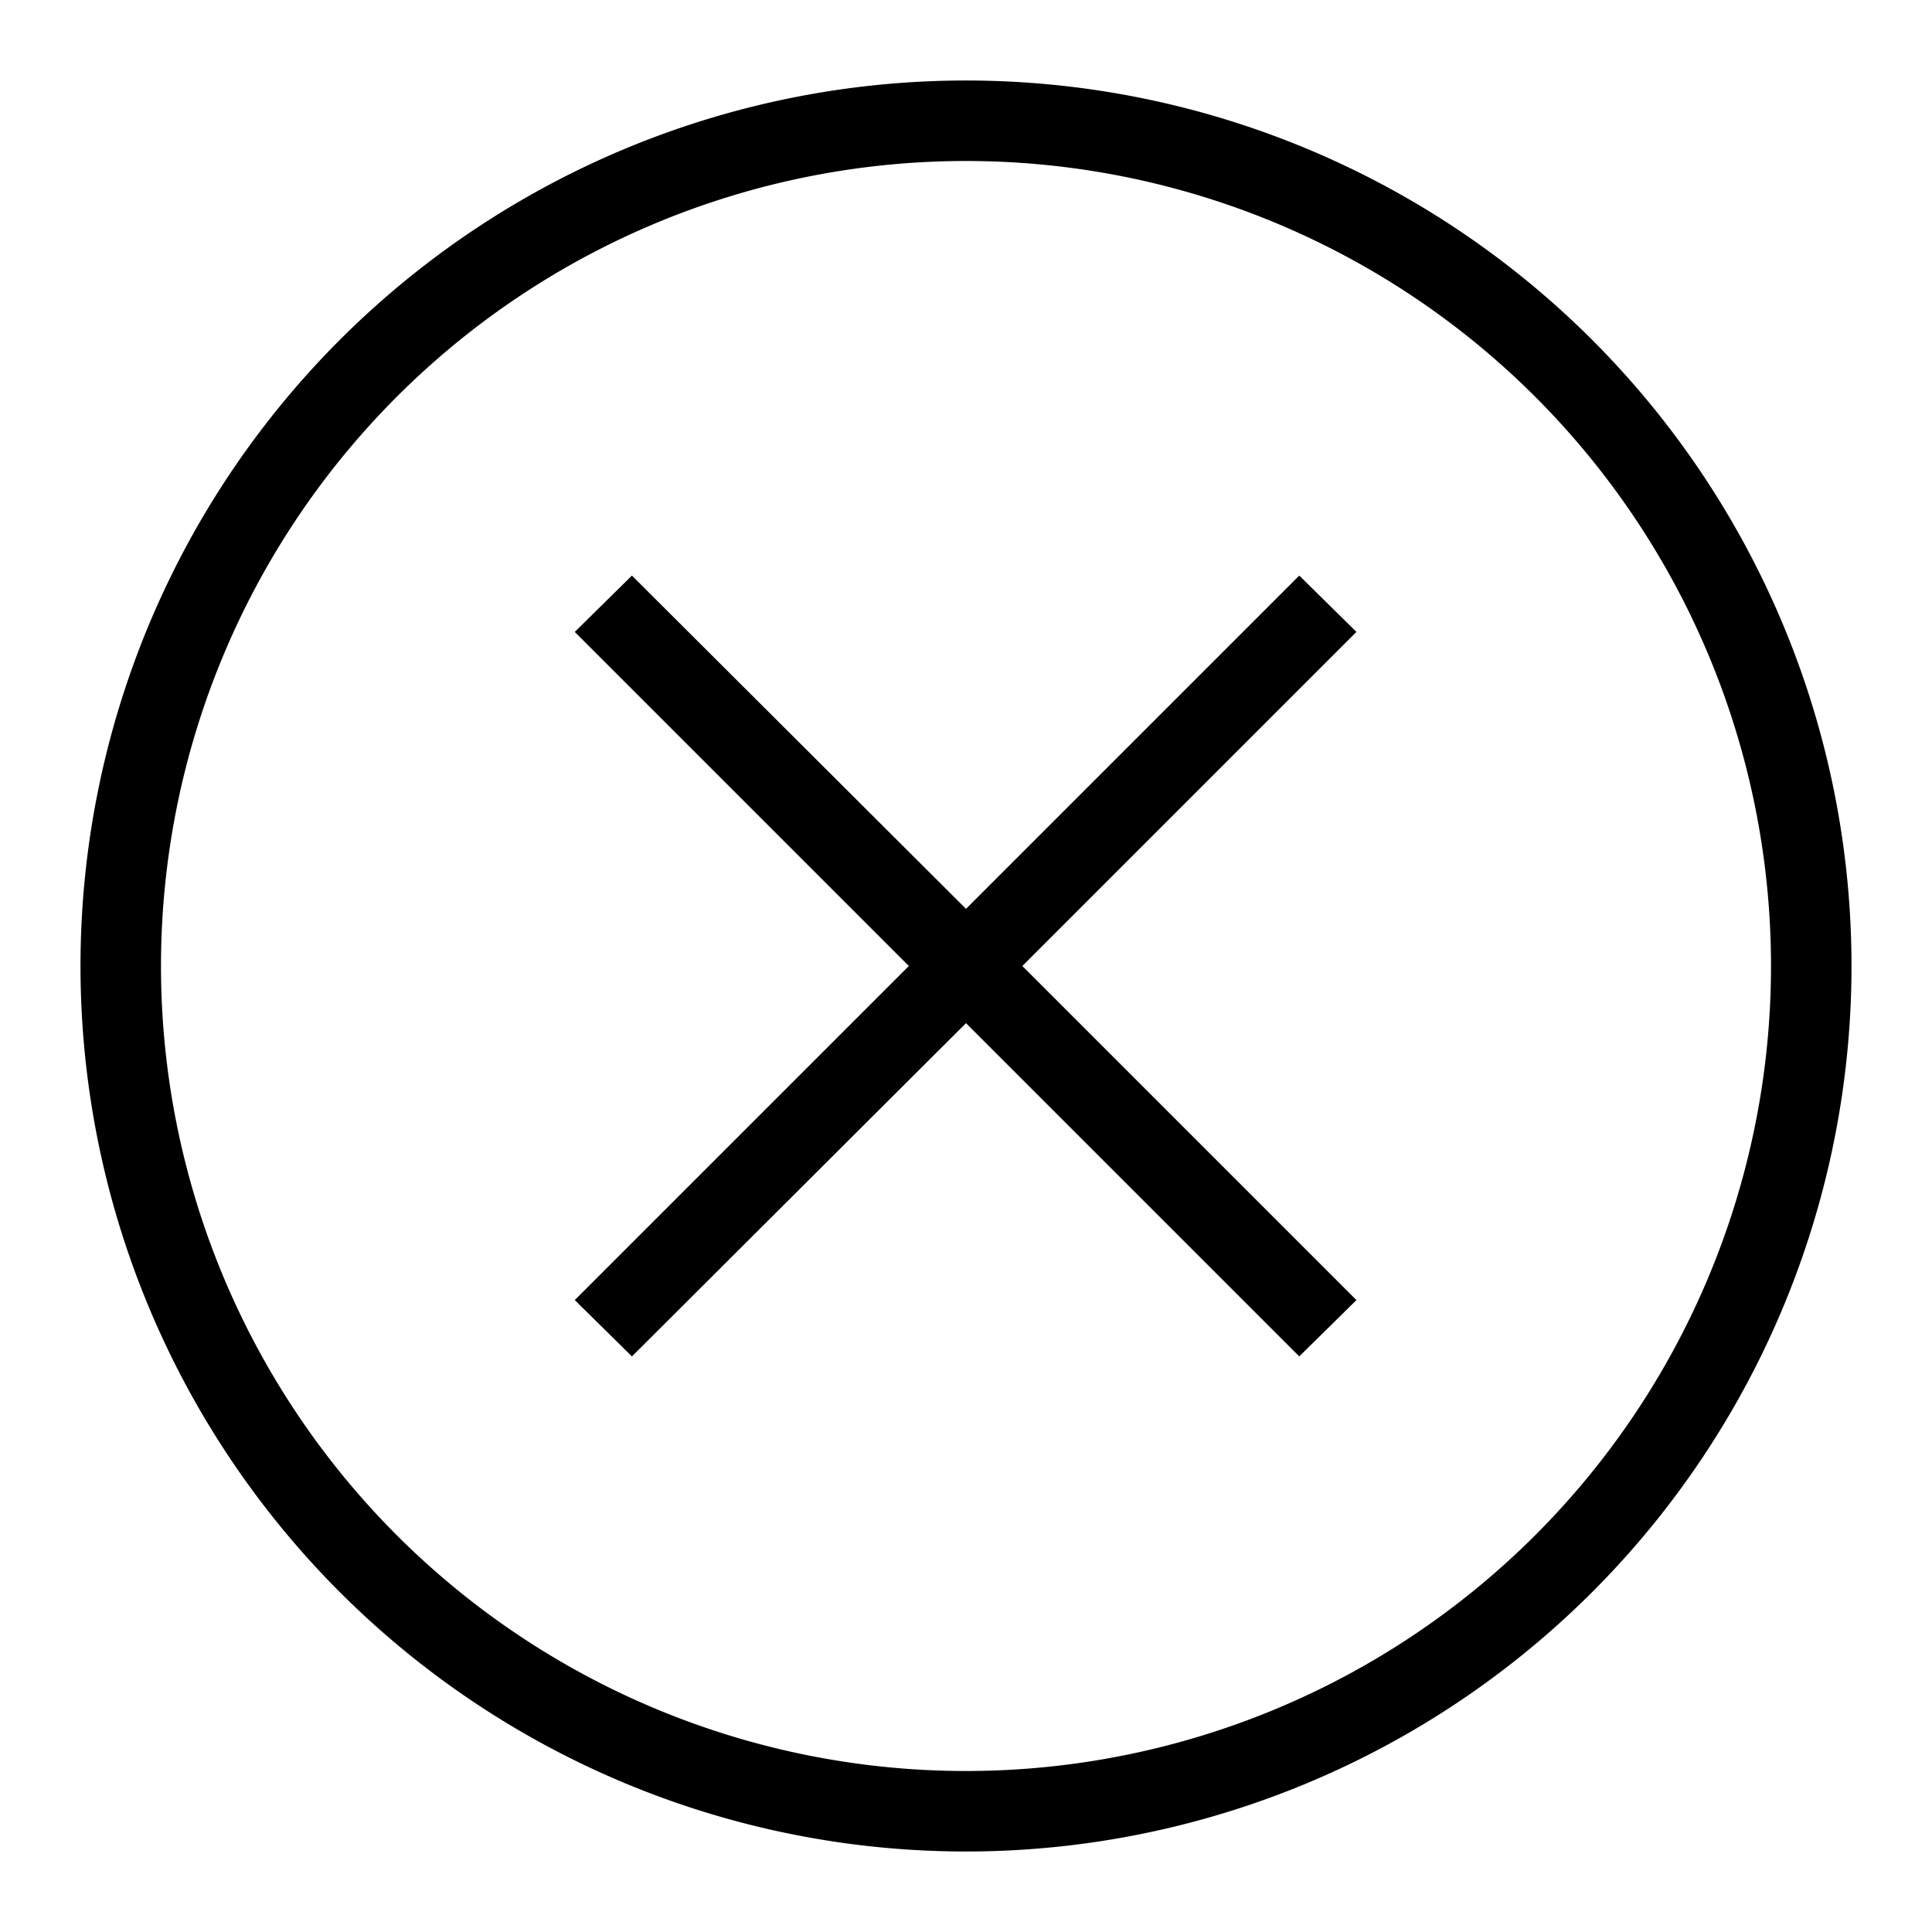 <svg id="artwork" xmlns="http://www.w3.org/2000/svg" viewBox="0 0 24 24"><title>close-circle</title><path d="M12,23A11,11,0,1,1,23,12,11,11,0,0,1,12,23ZM12,2A10,10,0,1,0,22,12,10,10,0,0,0,12,2Z"/><polygon points="16.85 7.85 16.14 7.15 12 11.29 7.85 7.15 7.14 7.85 11.29 12 7.14 16.15 7.85 16.85 12 12.71 16.14 16.85 16.85 16.15 12.7 12 16.85 7.85"/></svg>